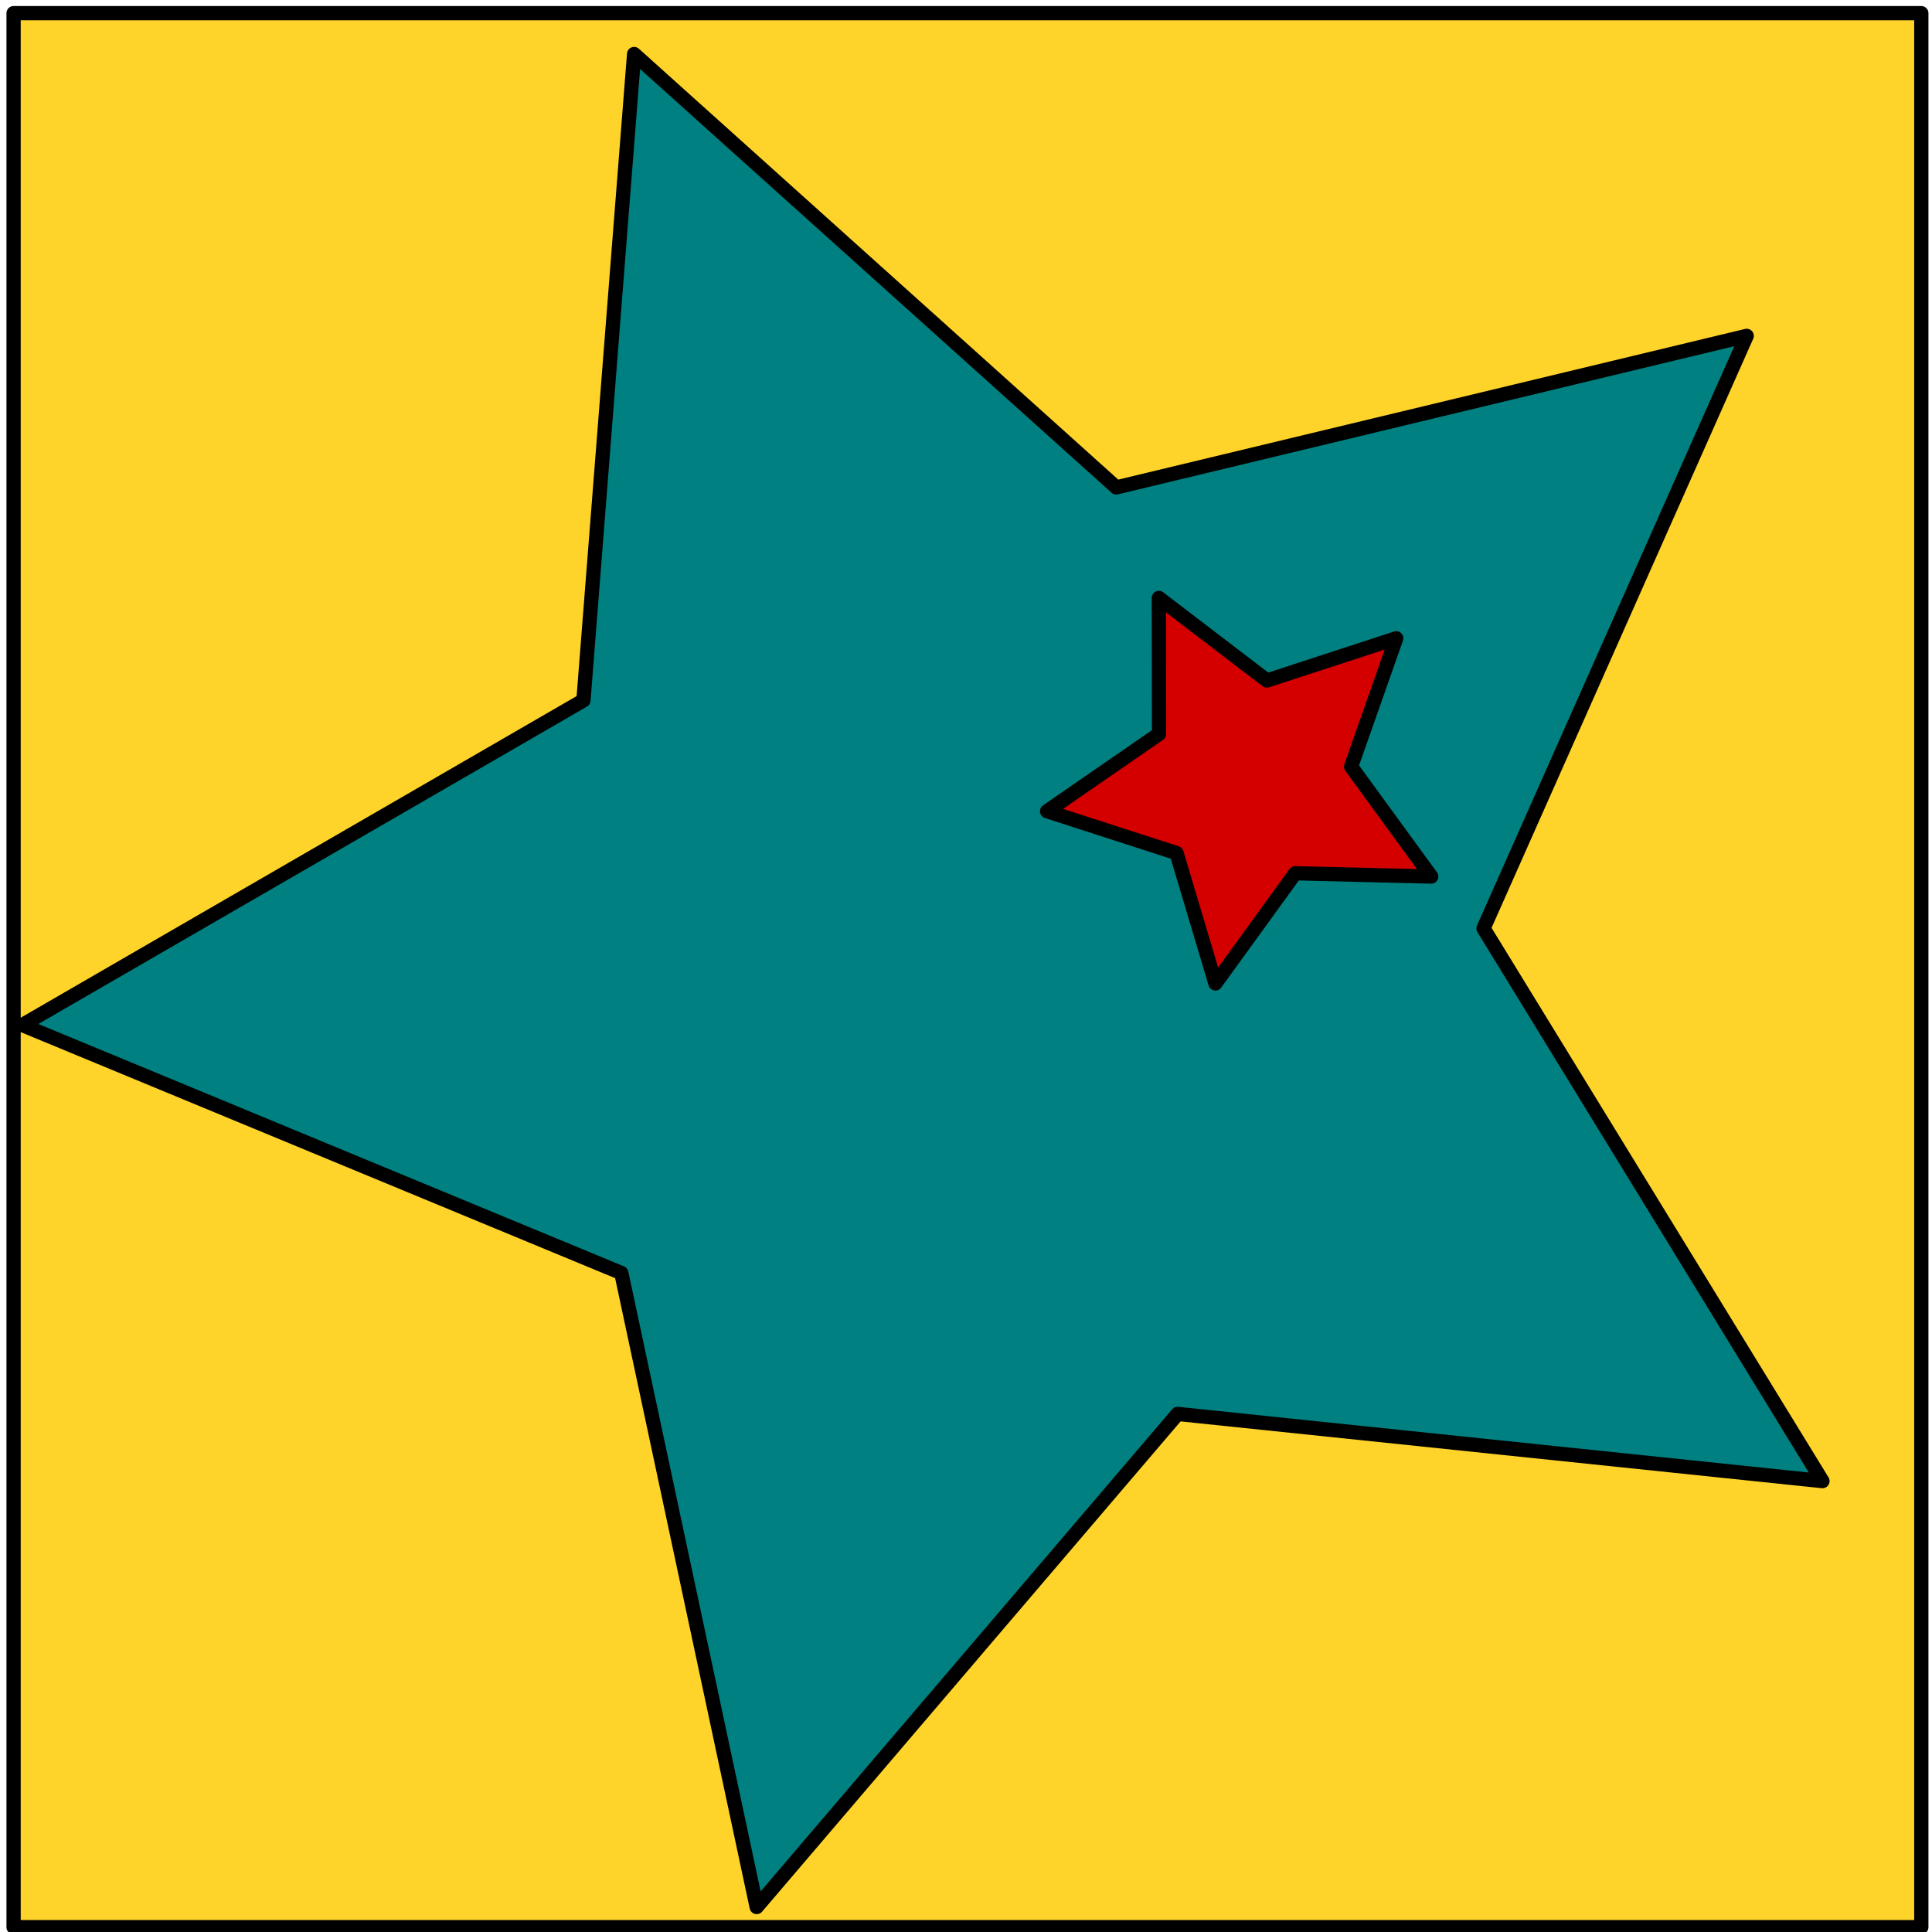 <?xml version="1.0" encoding="UTF-8" standalone="no"?>
<!-- Created with Inkscape (http://www.inkscape.org/) -->

<svg
   width="512"
   height="512"
   viewBox="0 0 135.467 135.467"
   version="1.1"
   id="svg5"
   inkscape:version="1.2 (1:1.2+202206011328+fc4e4096c5)"
   sodipodi:docname="sample.svg"
   inkscape:export-filename="sample.png"
   inkscape:export-xdpi="96"
   inkscape:export-ydpi="96"
   xmlns:inkscape="http://www.inkscape.org/namespaces/inkscape"
   xmlns:sodipodi="http://sodipodi.sourceforge.net/DTD/sodipodi-0.dtd"
   xmlns="http://www.w3.org/2000/svg"
   xmlns:svg="http://www.w3.org/2000/svg">
  <sodipodi:namedview
     id="namedview7"
     pagecolor="#ffffff"
     bordercolor="#666666"
     borderopacity="1.0"
     inkscape:showpageshadow="2"
     inkscape:pageopacity="0.0"
     inkscape:pagecheckerboard="0"
     inkscape:deskcolor="#d1d1d1"
     inkscape:document-units="mm"
     showgrid="false"
     inkscape:zoom="0.73851712"
     inkscape:cx="396.74097"
     inkscape:cy="209.88004"
     inkscape:window-width="1920"
     inkscape:window-height="1009"
     inkscape:window-x="0"
     inkscape:window-y="42"
     inkscape:window-maximized="1"
     inkscape:current-layer="layer1" />
  <defs
     id="defs2" />
  <g
     inkscape:label="Layer 1"
     inkscape:groupmode="layer"
     id="layer1">
    <rect
       style="opacity:1;fill:#ffd42a;fill-opacity:1;stroke:#000000;stroke-width:1;stroke-linecap:butt;stroke-linejoin:round;stroke-miterlimit:4;stroke-dasharray:none;stroke-dashoffset:0;stroke-opacity:1;paint-order:normal"
       id="rect329"
       width="133.765"
       height="134.204"
       x="0.953"
       y="0.923" />
    <path
       sodipodi:type="star"
       style="opacity:1;fill:#008080;fill-opacity:1;stroke:#000000;stroke-width:1;stroke-linecap:butt;stroke-linejoin:round;stroke-miterlimit:4;stroke-dasharray:none;stroke-dashoffset:0;stroke-opacity:1;paint-order:normal"
       id="path115"
       inkscape:flatsided="false"
       sodipodi:sides="5"
       sodipodi:cx="69.86795"
       sodipodi:cy="67.356171"
       sodipodi:r1="68.456352"
       sodipodi:r2="34.228176"
       sodipodi:arg1="0.56226916"
       sodipodi:arg2="1.1905877"
       inkscape:rounded="0"
       inkscape:randomized="0"
       d="M 127.785,103.851 82.571,99.14 53.057,133.716 43.565,89.259 1.561,71.874 40.909,49.109 44.463,3.788 78.273,34.176 122.474,23.551 104.021,65.097 Z"
       inkscape:transform-center-x="5.1948776"
       inkscape:transform-center-y="1.3962035" />
    <path
       sodipodi:type="star"
       style="opacity:1;fill:#d40000;fill-opacity:1;stroke:#000000;stroke-width:1;stroke-linecap:butt;stroke-linejoin:round;stroke-miterlimit:4;stroke-dasharray:none;stroke-dashoffset:0;stroke-opacity:1;paint-order:normal"
       id="path117"
       inkscape:flatsided="false"
       sodipodi:sides="5"
       sodipodi:cx="87.630608"
       sodipodi:cy="54.795185"
       sodipodi:r1="14.362042"
       sodipodi:r2="7.1810212"
       sodipodi:arg1="0.48257765"
       sodipodi:arg2="1.1108962"
       inkscape:rounded="0"
       inkscape:randomized="0"
       d="m 100.353,61.46 -9.535,-0.23 -5.595,7.724 -2.728,-9.139 -9.075,-2.934 7.849,-5.418 -0.014,-9.537 7.578,5.79 9.066,-2.96 -3.165,8.997 z"
       inkscape:transform-center-x="0.74393273"
       inkscape:transform-center-y="0.64452682" />
  </g>
</svg>
